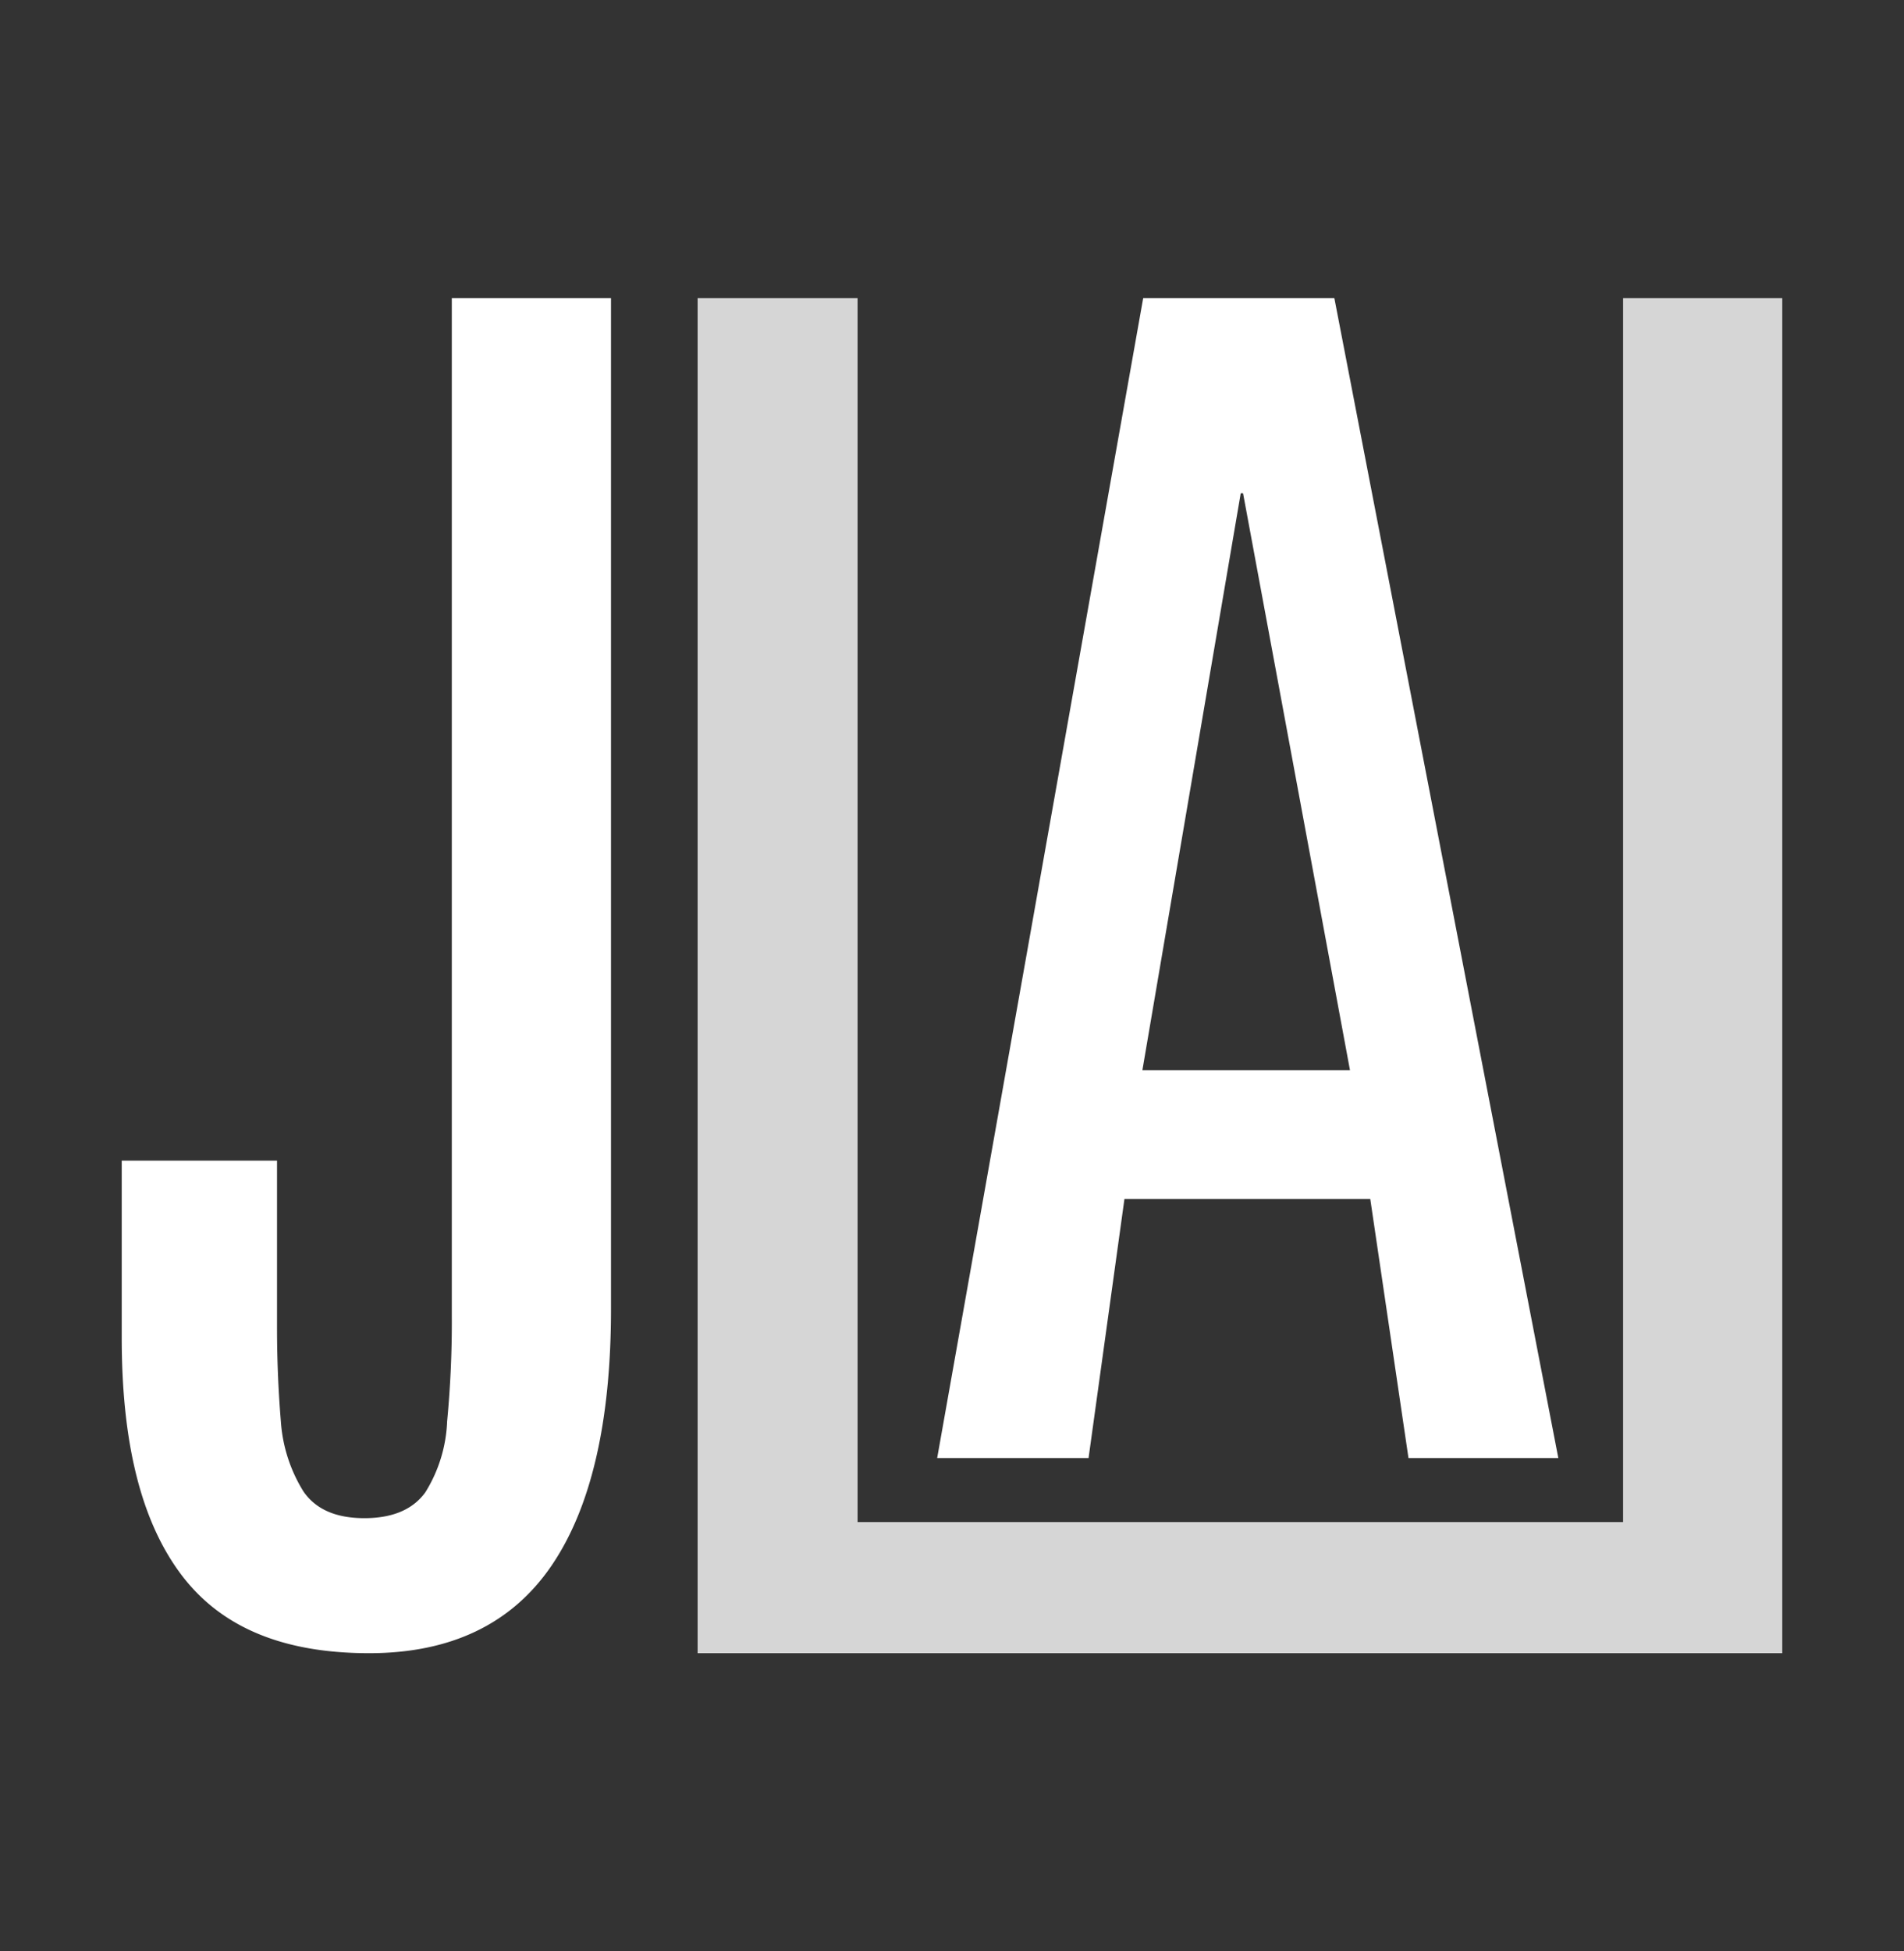 <svg id="e11900be-fdf1-4f4a-a93a-0561ed5d0dd9" data-name="Layer 1" xmlns="http://www.w3.org/2000/svg" viewBox="0 0 244 250">
  <rect x="0" y="0" width="244" height="250" fill="#333333" stroke="none"/>
  <g>
    <path d="M47.3,211.8c-11,0-19-3.3-24.1-10.1s-7.6-16.8-7.6-30.3V148.7H35.5v21.4c0,4.4.2,8.5.5,12.1a19.5,19.5,0,0,0,2.9,8.9c1.6,2.3,4.2,3.4,7.8,3.4s6.2-1.1,7.8-3.3a18.5,18.5,0,0,0,2.8-9.1,134.6,134.6,0,0,0,.6-13.6V38.2H78.3V167.7c0,14.6-2.6,25.6-7.7,33S57.7,211.8,47.3,211.8Z" fill="#fff"/>
    <polygon points="228.4 38.2 228.4 211.8 89.4 211.8 89.4 38.2 109.9 38.2 109.9 195 208 195 208 38.2 228.4 38.2" fill="#fff" opacity="0.8"/>
    <path d="M120.1,186.8,146.5,38.2H171l28.7,148.6H180.5l-4.9-33.2H144.1l-4.6,33.2Zm26.3-49.7H173L159.3,63.2H159Z" fill="#fff"/>
  </g>
</svg>
